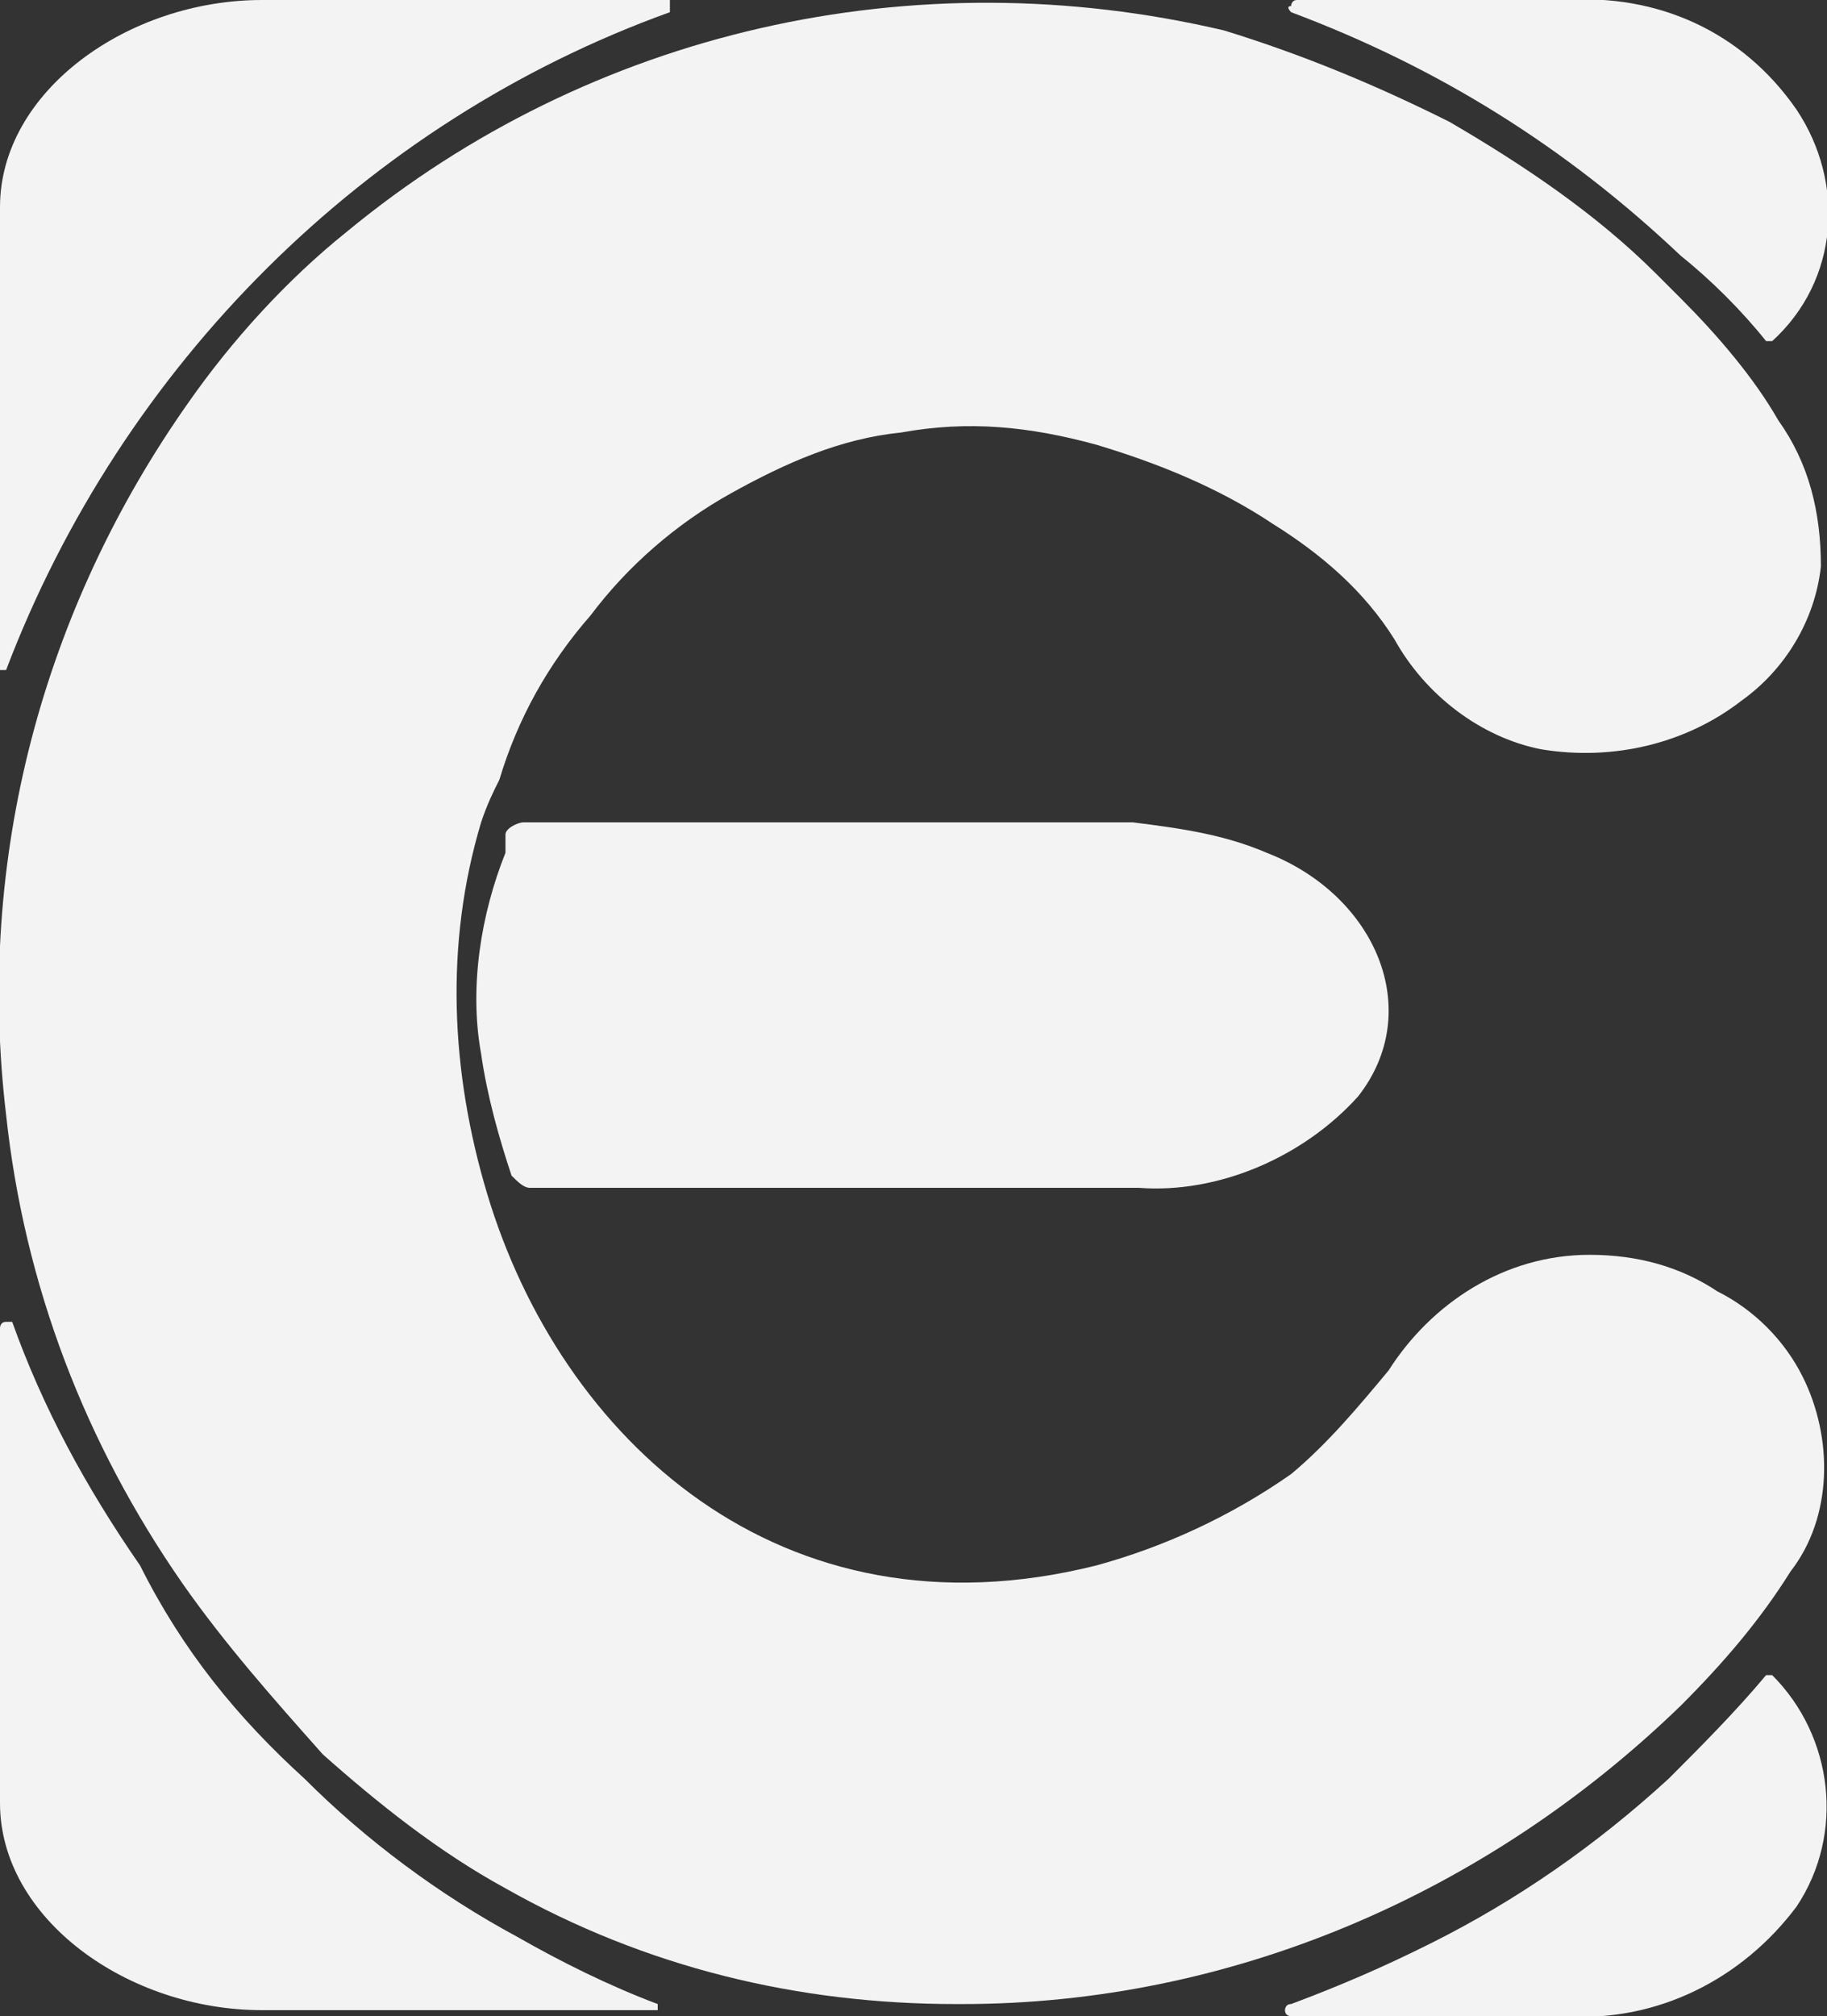 <?xml version="1.0" encoding="utf-8"?>
<!-- Generator: Adobe Illustrator 25.2.1, SVG Export Plug-In . SVG Version: 6.00 Build 0)  -->
<svg version="1.1" id="Calque_1" xmlns="http://www.w3.org/2000/svg" xmlns:xlink="http://www.w3.org/1999/xlink" x="0px" y="0px"
	 viewBox="0 0 30 33.1" style="enable-background:new 0 0 30 33.1;" xml:space="preserve">
<rect x="0" y="0" width="30" height="33.1" fill="#333333" stroke="none"/>
<style type="text/css">
	.st0{opacity:0.997;}
	.st1{fill:#F4F3F3;}
</style>
<g id="Groupe_35" class="st0">
	<g id="Groupe_1" transform="translate(0 0)">
		<g id="Groupe_34">
			<path id="Tracé_7" class="st1" d="M8.5,31.8c0.7,0.4,1.5,0.8,2.3,1.1c0,0,0,0,0,0.1c0,0,0,0-0.1,0H4.3C2.1,33,0,31.5,0,29.6
				v-7.8c0,0,0-0.1,0.1-0.1c0,0,0,0,0.1,0c0.5,1.4,1.2,2.7,2.1,4C3,27.1,3.9,28.2,5,29.2C6,30.2,7.2,31.1,8.5,31.8z"/>
			<path id="Tracé_8" class="st1" d="M0,3.4C0,1.5,2.1,0,4.3,0H11c0,0,0,0,0,0.1c0,0,0,0,0,0.1C6,2,2,6,0.1,11l0,0c0,0,0,0-0.1,0
				c0,0,0,0,0-0.1V3.4z"/>
			<path id="Tracé_9" class="st1" d="M20.8,14c1.8,0.7,2.6,2.6,1.5,4c-0.9,1-2.3,1.6-3.6,1.5h-10c-0.1,0-0.2-0.1-0.3-0.2
				c-0.2-0.6-0.4-1.3-0.5-2c-0.2-1.1,0-2.3,0.4-3.3v-0.1v-0.1v-0.1c0-0.1,0.2-0.2,0.3-0.2h10C19.4,13.6,20.1,13.7,20.8,14z"/>
			<path id="Tracé_10" class="st1" d="M29,27.5h0.1l0,0c1,1,1.2,2.6,0.4,3.8c-0.9,1.2-2.3,1.9-3.8,1.8h-4.5c0,0-0.1,0-0.1-0.1
				c0,0,0-0.1,0.1-0.1c0.8-0.3,1.5-0.6,2.3-1c1.4-0.7,2.7-1.6,3.9-2.7C27.9,28.7,28.5,28.1,29,27.5z"/>
			<path id="Tracé_11" class="st1" d="M21.2,0.2L21.2,0.2c0,0-0.1-0.1,0-0.1c0,0,0-0.1,0.1-0.1h4.4c1.5-0.1,2.9,0.5,3.8,1.8
				c0.8,1.2,0.7,2.8-0.4,3.8H29l0,0c-0.4-0.5-0.9-1-1.4-1.4C25.7,2.4,23.6,1.1,21.2,0.2L21.2,0.2z"/>
		</g>
	</g>
	<path id="Tracé_12" class="st1" d="M29.6,22.6c-0.3-0.6-0.8-1.1-1.4-1.4c-0.6-0.4-1.3-0.6-2.1-0.6l0,0c-1.4,0-2.6,0.8-3.3,1.9
		c-0.5,0.6-1,1.2-1.6,1.7c-1,0.7-2.1,1.2-3.2,1.5c-5.2,1.3-8.8-2.1-10-6.1c-0.6-2-0.7-4.1-0.1-6.1C8,13.2,8.1,13,8.2,12.8l0,0
		c0.3-1,0.8-1.9,1.5-2.7c0.6-0.8,1.4-1.5,2.3-2c0.9-0.5,1.8-0.9,2.8-1C15.9,6.9,16.9,7,18,7.3l0,0c1,0.3,2,0.7,2.9,1.3
		c0.8,0.5,1.5,1.1,2,1.9l0,0c0.5,0.9,1.4,1.6,2.4,1.8c1.2,0.2,2.4-0.1,3.3-0.8c0.7-0.5,1.2-1.3,1.3-2.2c0-0.9-0.2-1.7-0.7-2.4
		c-0.4-0.7-1-1.4-1.6-2c-0.1-0.1-0.3-0.3-0.4-0.4c-1-1-2.2-1.8-3.4-2.5c-1.2-0.6-2.4-1.1-3.7-1.5C15-0.7,9.7,0.5,5.7,3.8
		c-1,0.8-1.9,1.8-2.6,2.8c-2.4,3.4-3.5,7.5-3,11.7C0.4,21.1,1.4,23.7,3,26c0.7,1,1.5,1.9,2.3,2.8c0.9,0.8,1.9,1.6,3,2.2
		c2.3,1.3,4.8,1.9,7.4,1.9h0.1c4.4,0,8.6-1.8,11.8-4.9c0.7-0.7,1.3-1.4,1.8-2.2l0,0C30.1,24.9,30.1,23.6,29.6,22.6z"/>
</g>
</svg>
